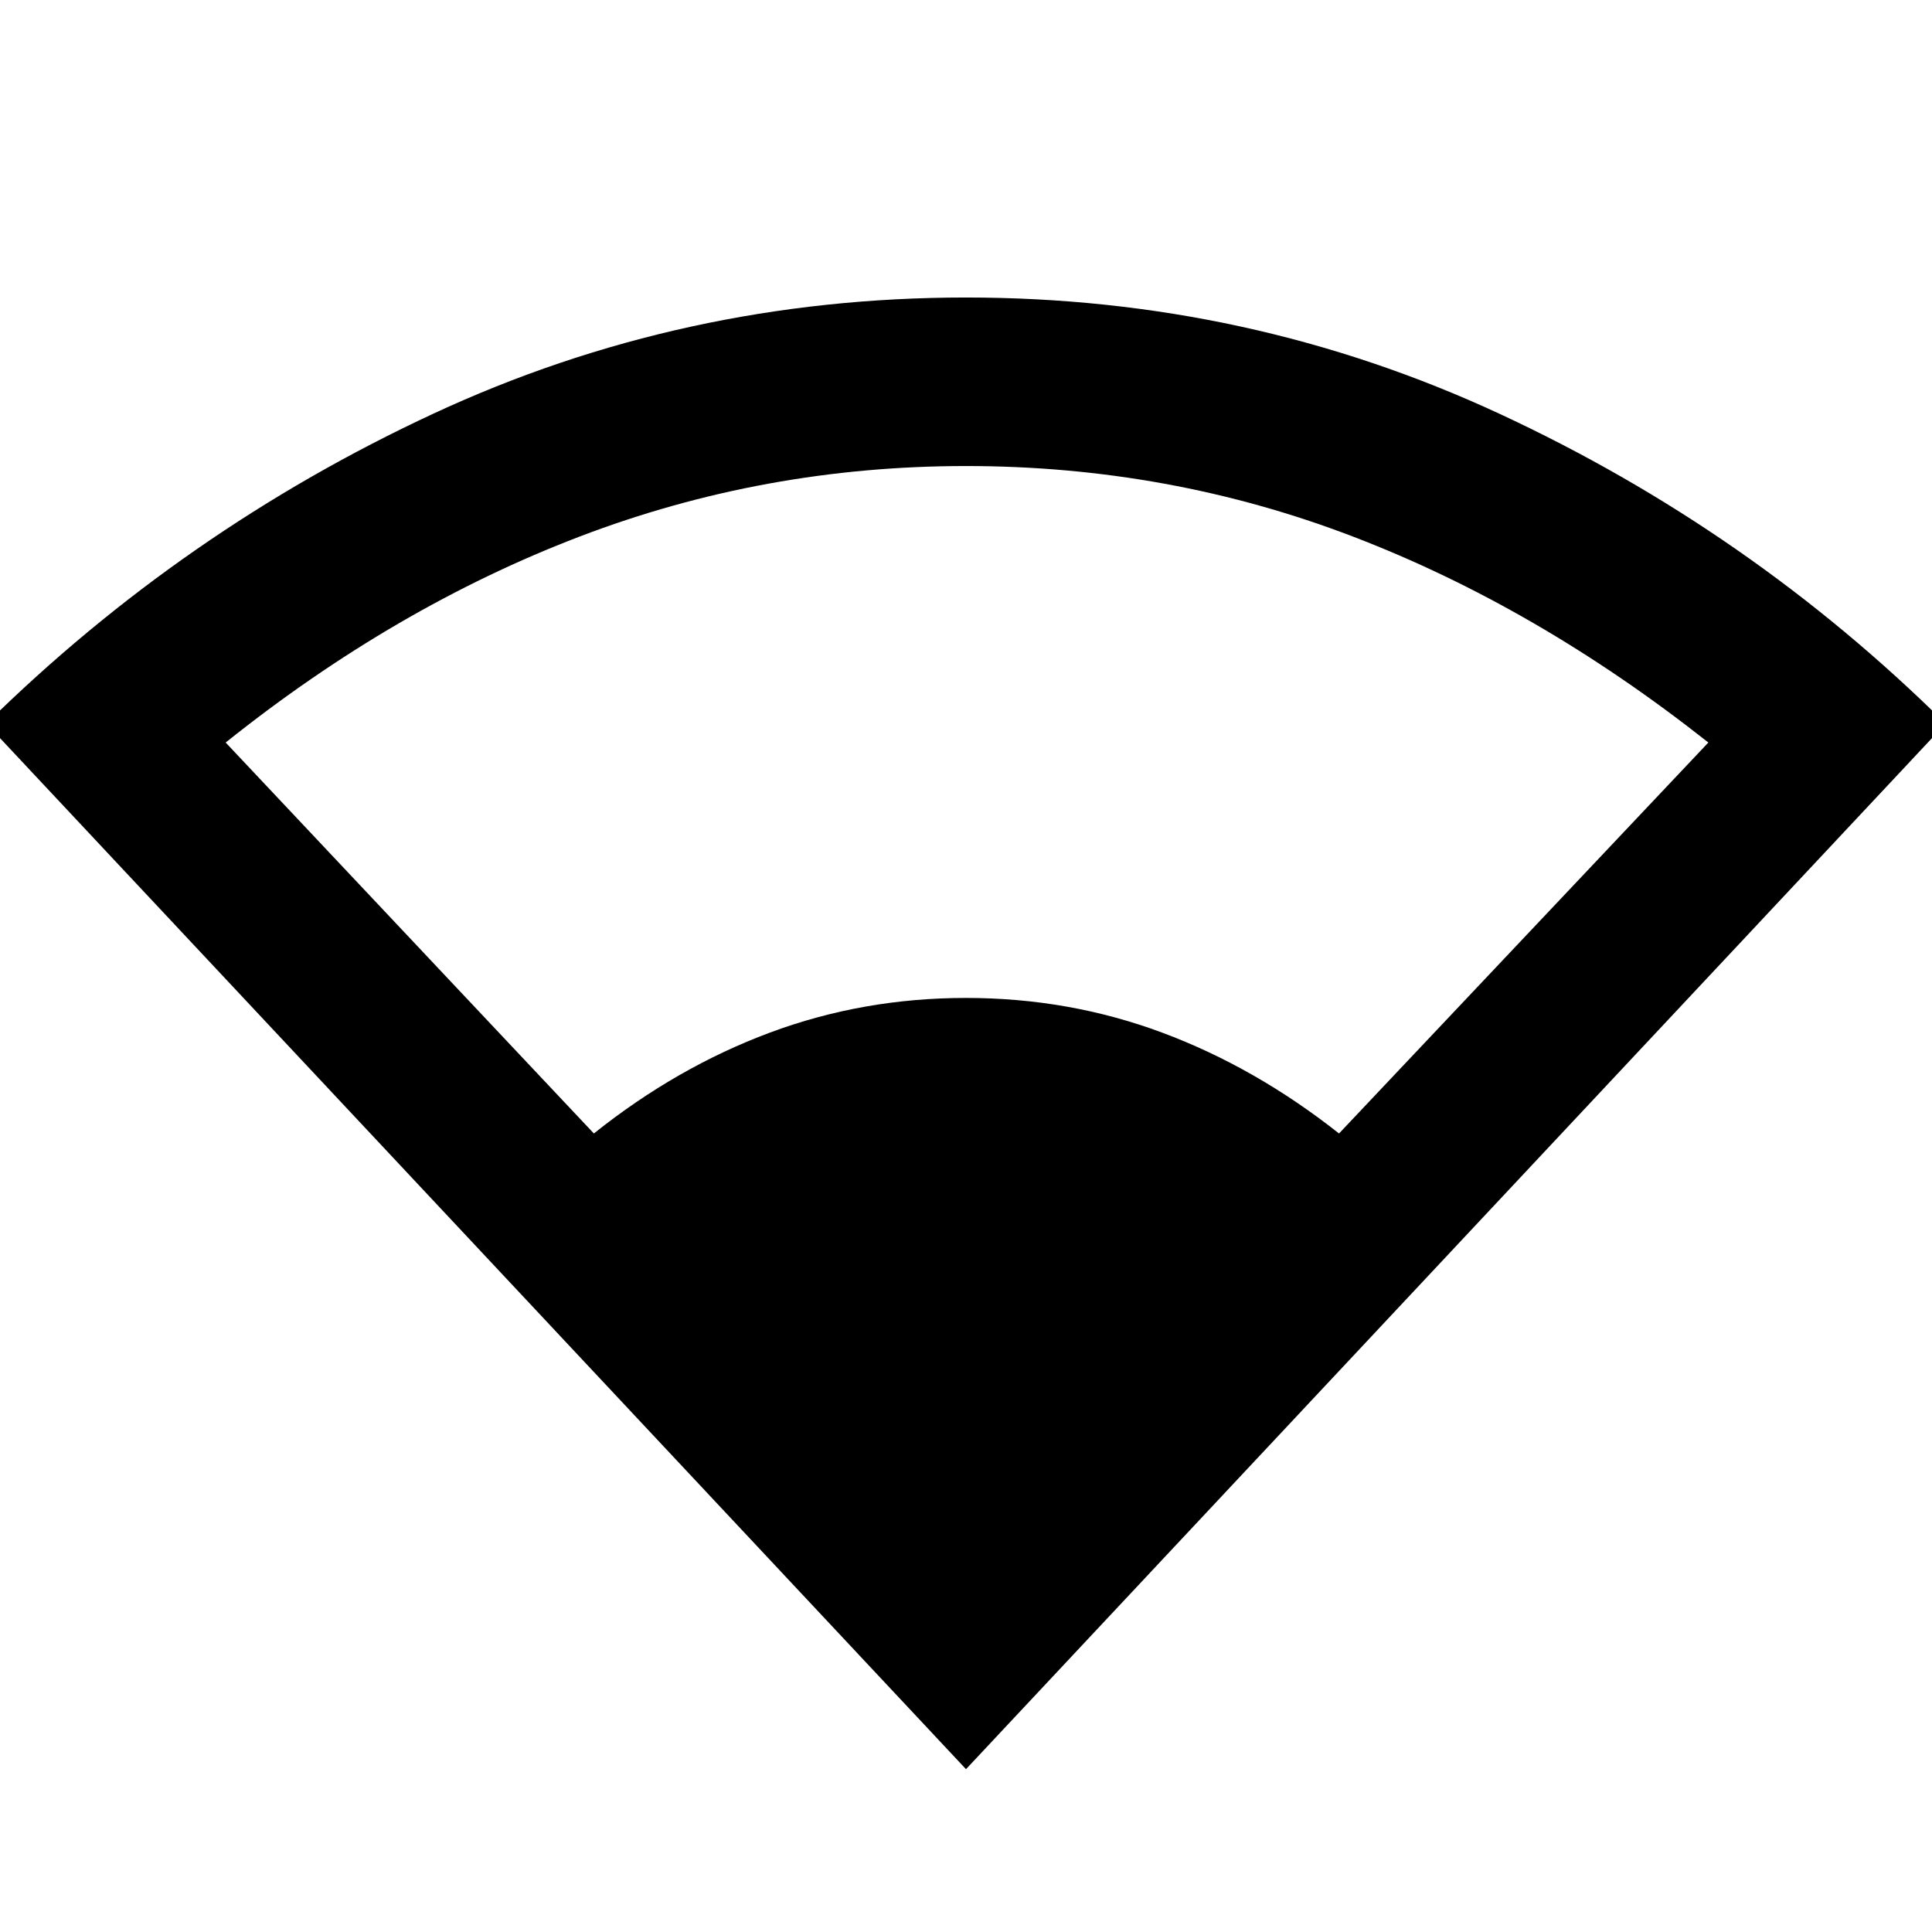 <svg xmlns="http://www.w3.org/2000/svg" height="48" viewBox="0 -960 960 960" width="48"><path d="M480-80.91-6.74-600.43Q91-696.61 215.2-754.39q124.19-57.78 264.8-57.78t265.09 57.78q124.47 57.78 221.65 153.96L480-80.91ZM295.09-396.78q41.17-32.87 87.43-50.11 46.26-17.24 97.48-17.24 51.22 0 97.48 17.24 46.26 17.24 87.87 50.11l183.52-194.26q-85.18-67.31-176.61-102.35-91.43-35.04-192.26-35.04-100.26 0-191.98 35.04-91.71 35.04-175.89 102.35l182.96 194.26Z"/></svg>